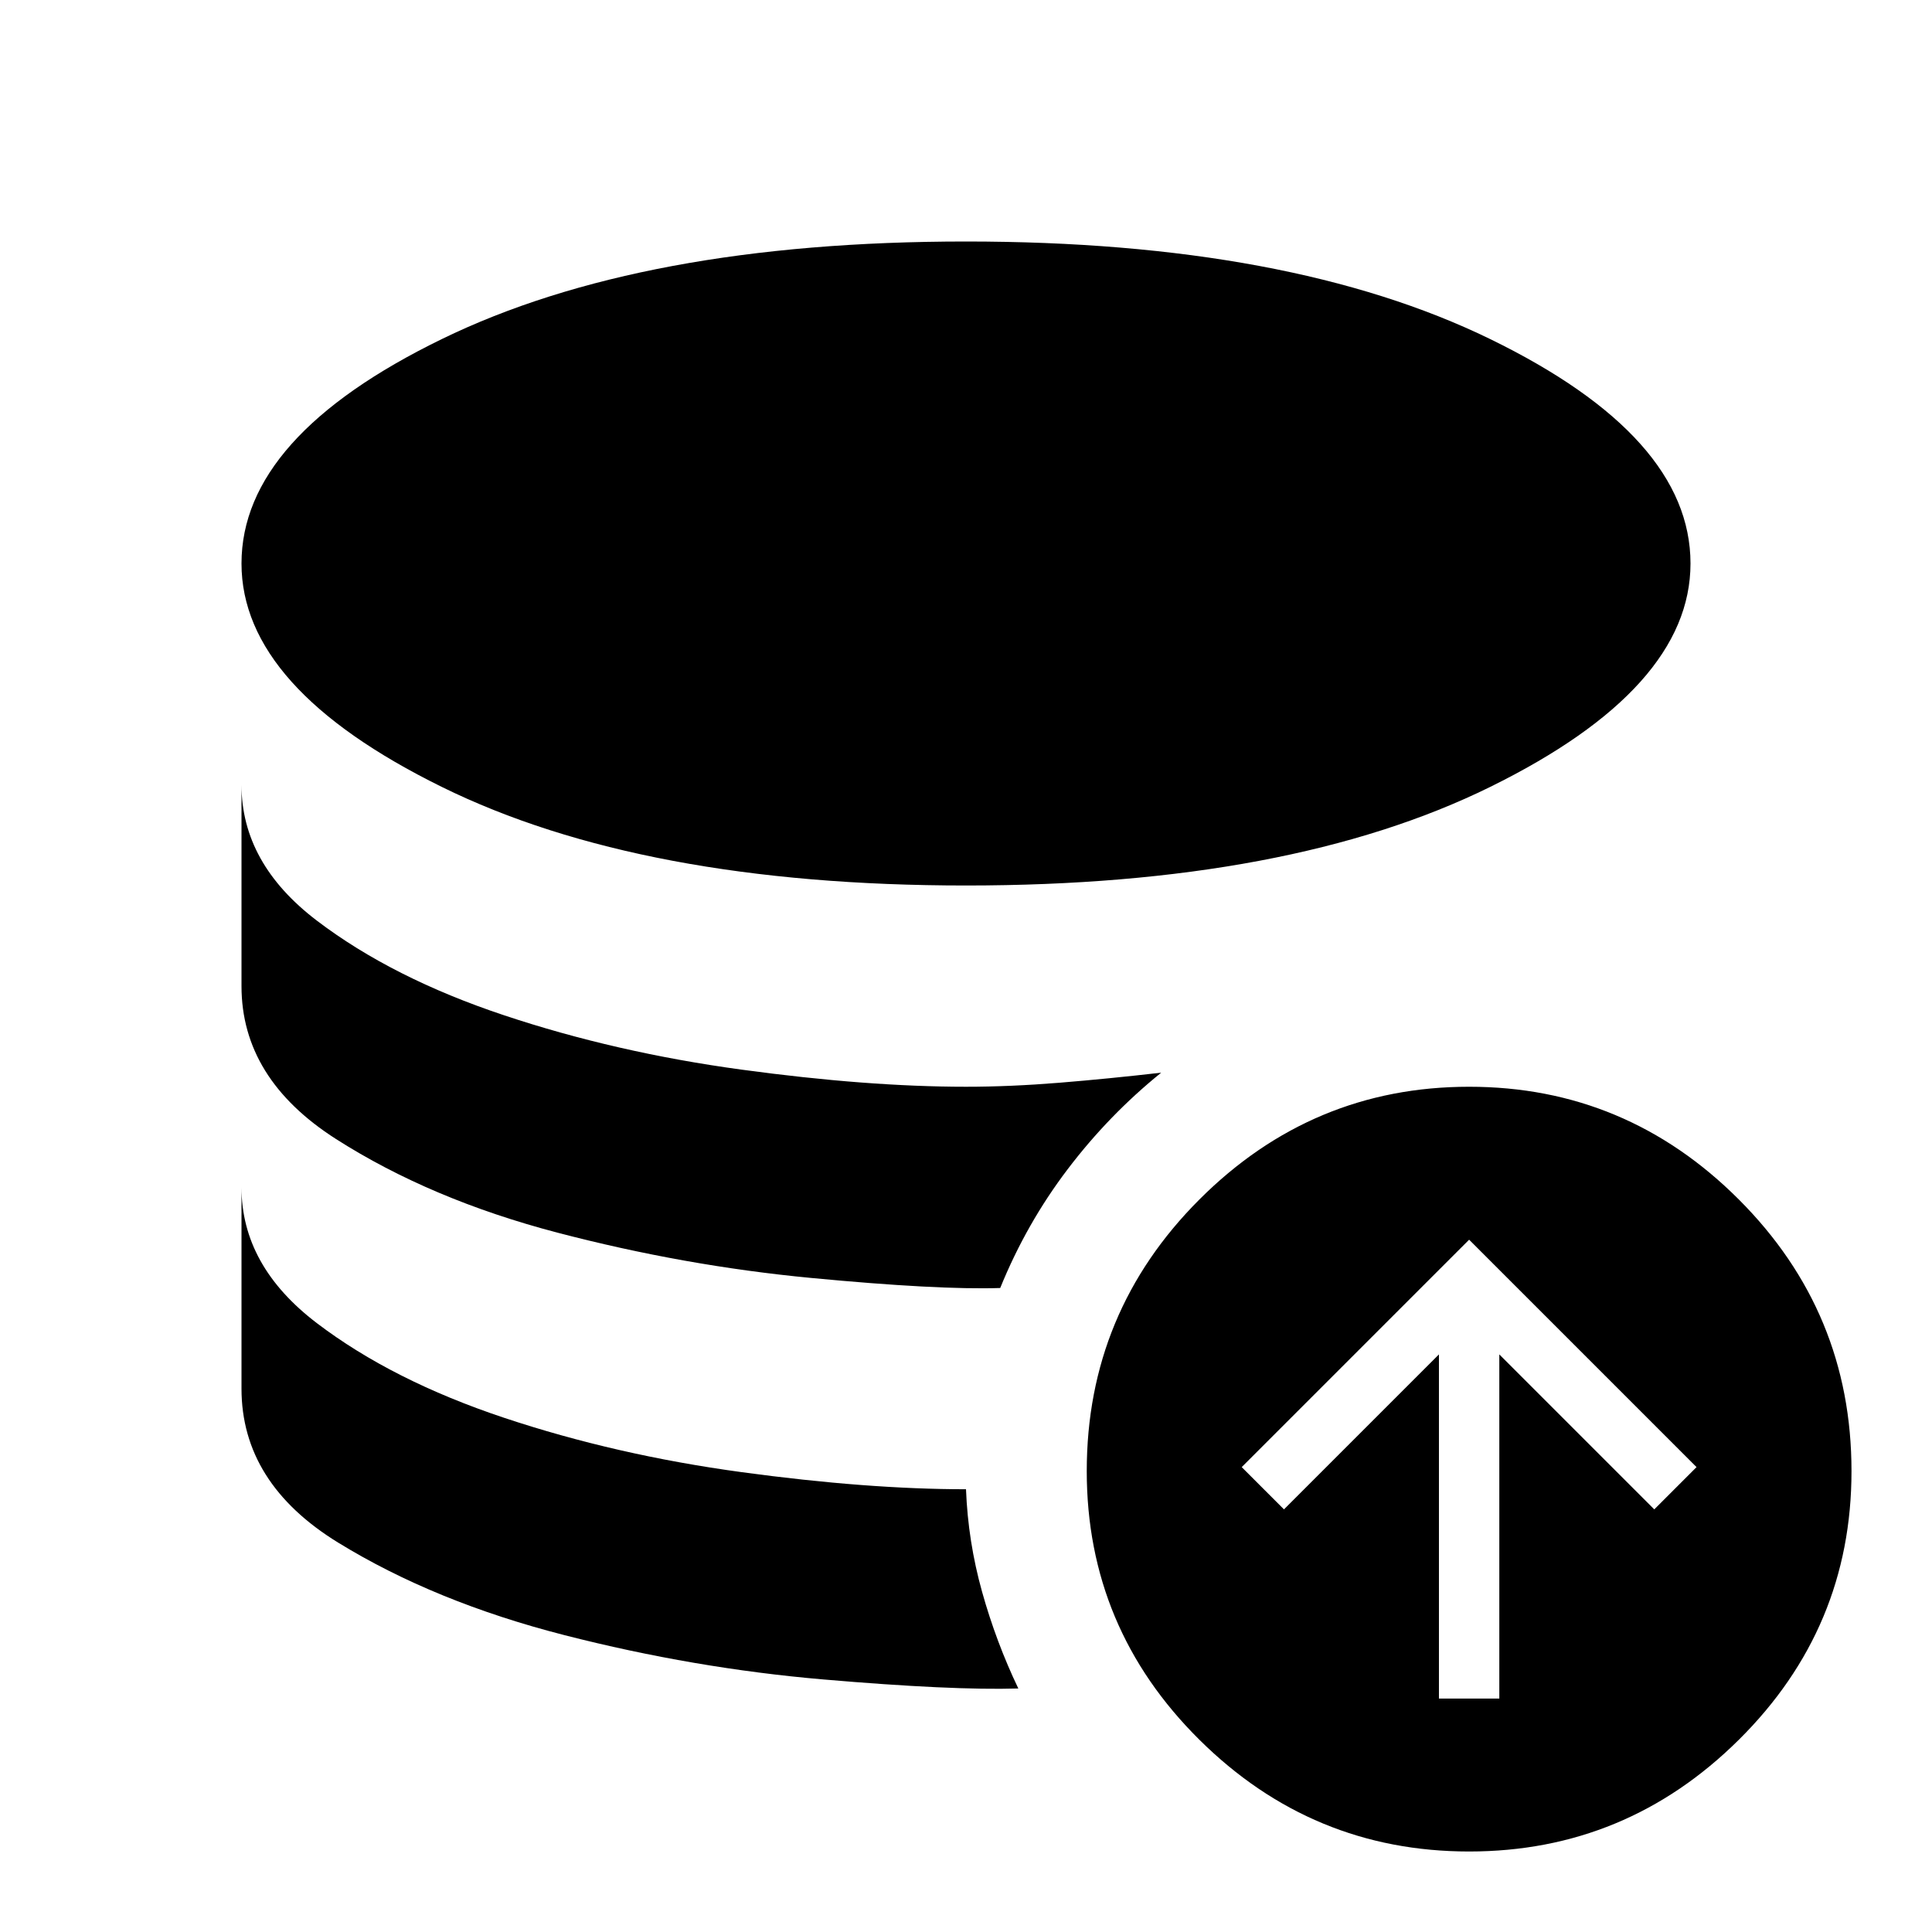 <svg xmlns="http://www.w3.org/2000/svg" viewBox="0 -960 960 960"><path d="M480-220q1 26 8 51t18 48q-33 1-97-4.5t-128.5-22Q216-164 168-193.5T120-270v-100q0 39 37.5 67.5t93 47q55.5 18.5 118 27T480-220Zm97-207q-26 21-46.5 48T497-320q-31 1-94-5t-126-22.5Q214-364 167-394t-47-76v-100q0 39 37.5 67.5t93 47q55.5 18.5 118 27T480-420q22 0 46.5-2t50.5-5Zm-97-93q-161 0-260.5-49T120-680q0-63 99.5-111.5T480-840q161 0 260.5 48.5T840-680q0 62-99.5 111T480-520Zm235 404h30v-171l77 77 21-21-113-113-113 113 21 21 77-77v171Zm15 76q-78 0-134-55.5T540-229q0-79 56-135t134-56q78 0 134 56t56 135q0 78-56 133.5T730-40Z"/></svg>